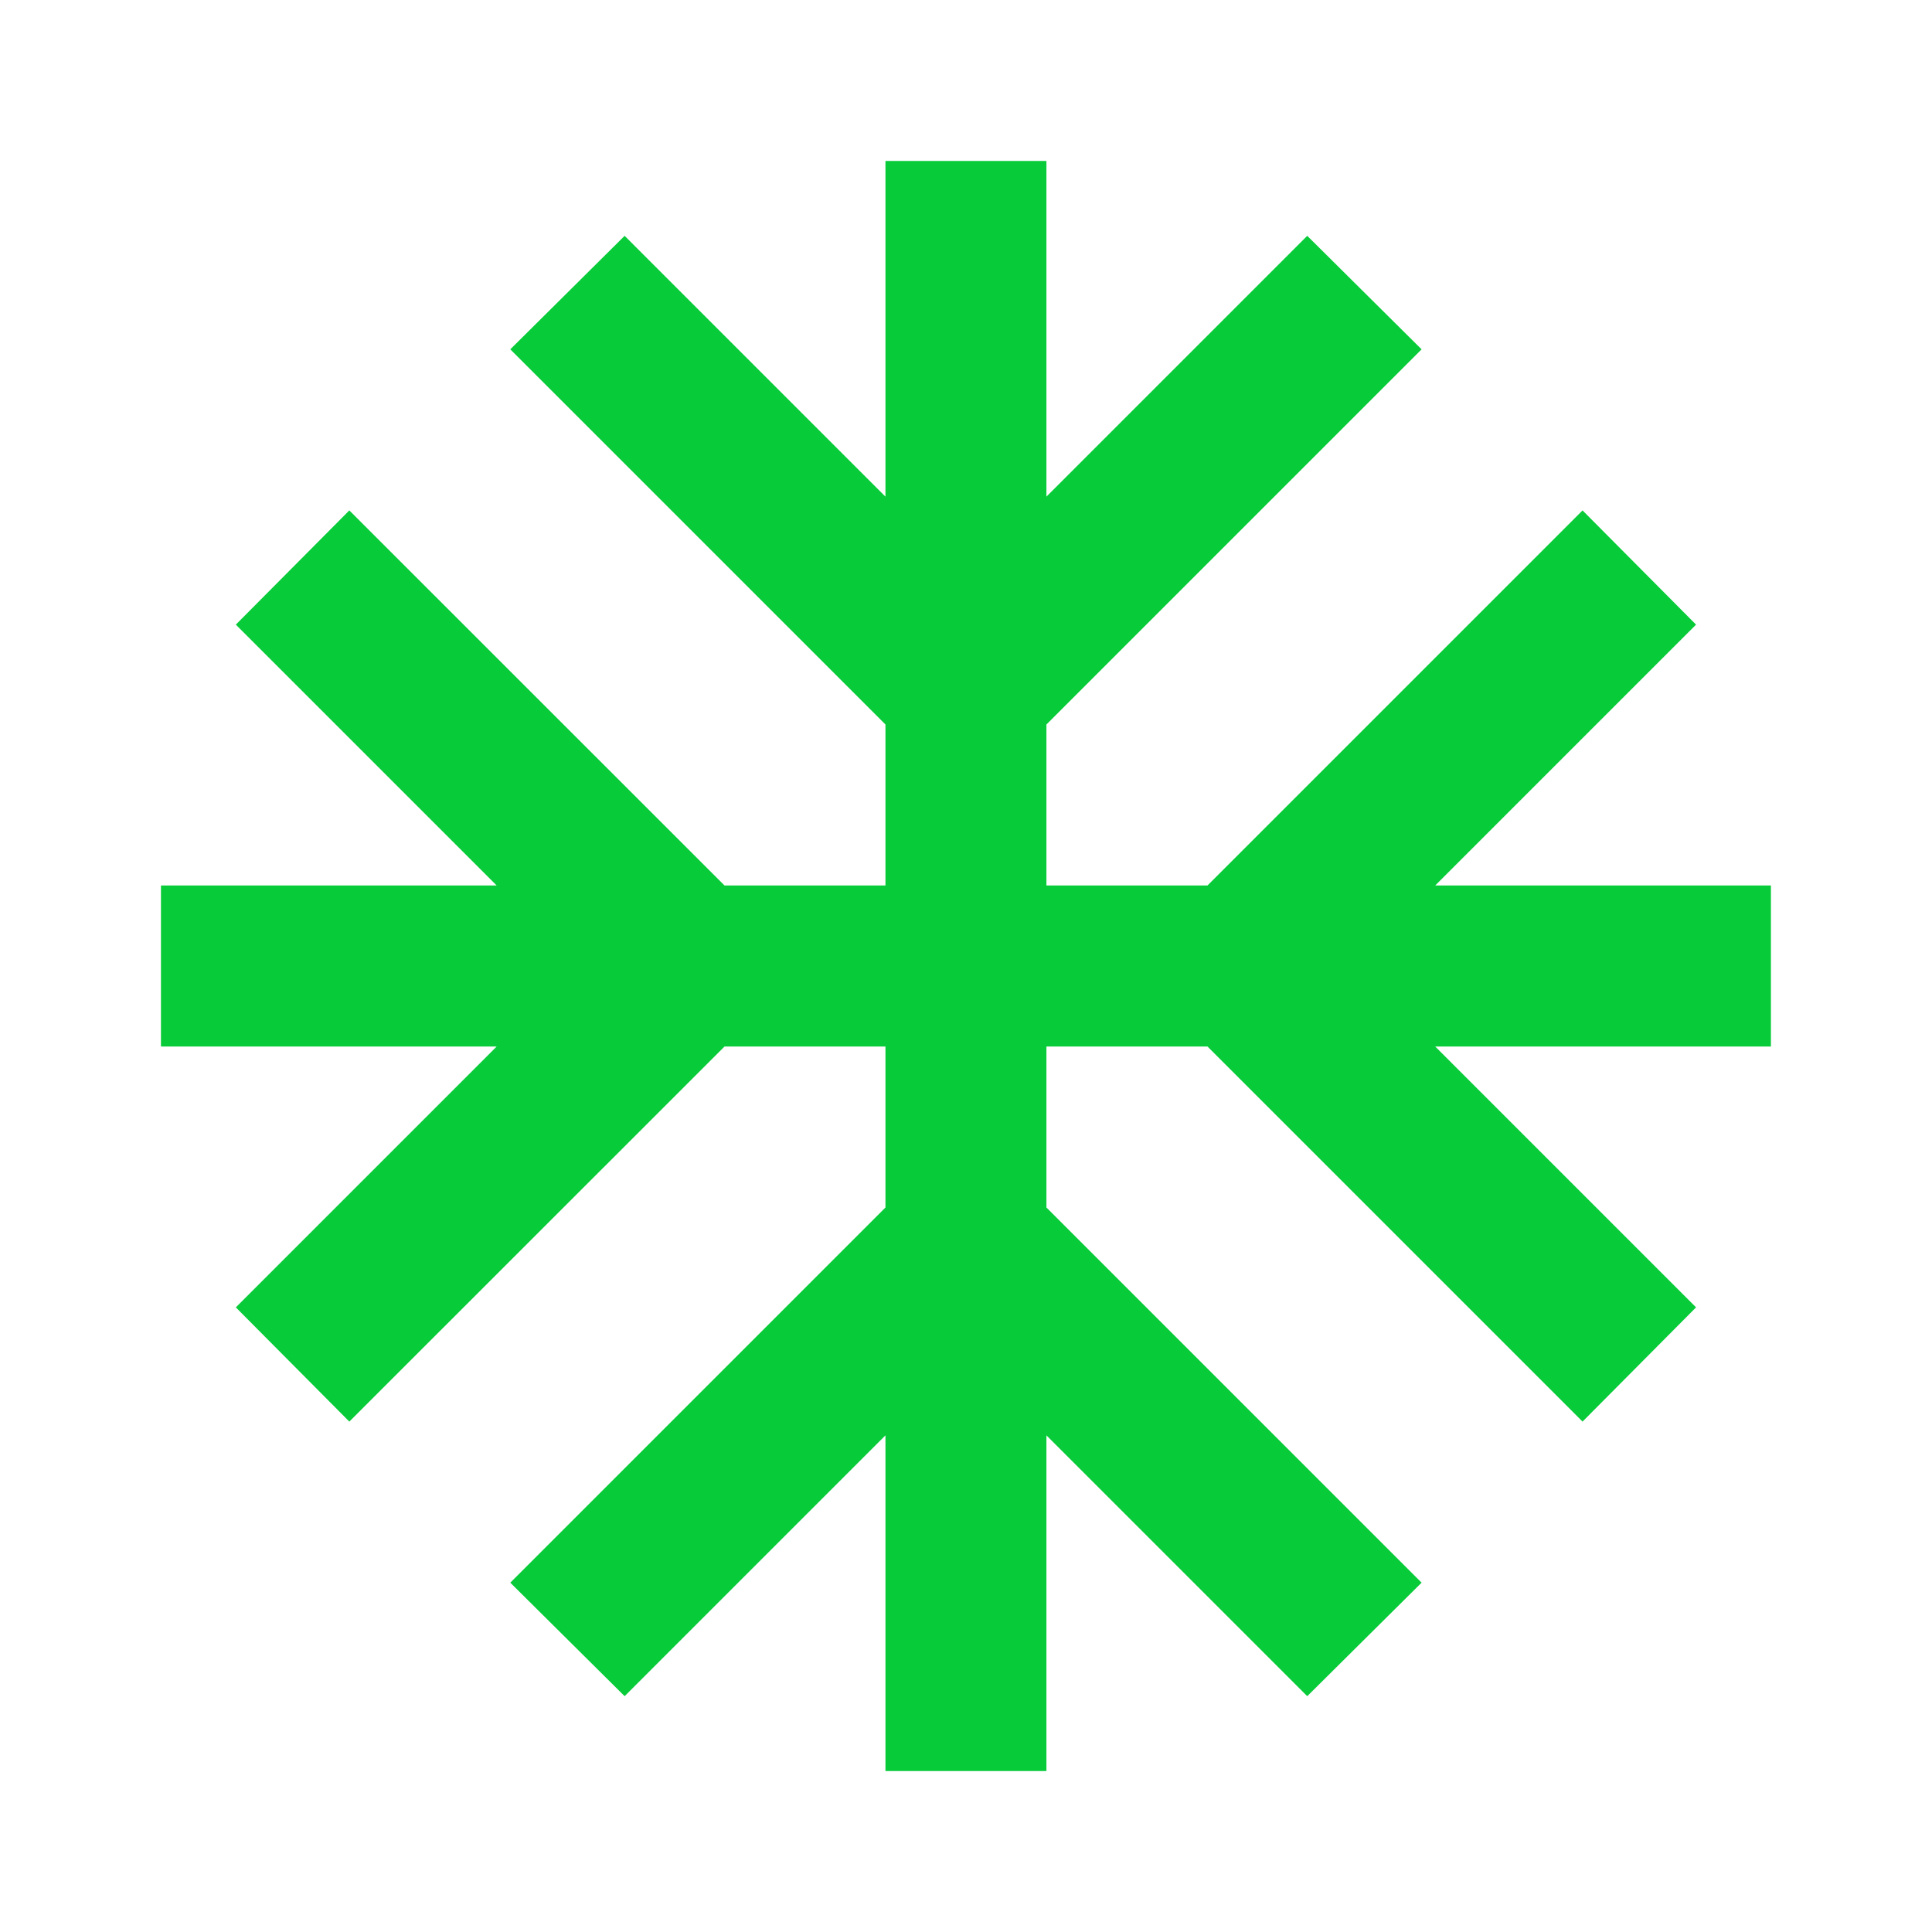 <svg width="16" height="16" viewBox="0 0 16 16" fill="none" xmlns="http://www.w3.org/2000/svg">
<g clip-path="url(#clip0_3550_19975)">
<path d="M14.666 7.333H11.886L14.046 5.173L13.106 4.227L10 7.333H8.666V6L11.773 2.893L10.826 1.953L8.666 4.113V1.333H7.333V4.113L5.173 1.953L4.226 2.893L7.333 6V7.333H6L2.893 4.227L1.953 5.173L4.113 7.333H1.333V8.667H4.113L1.953 10.827L2.893 11.773L6 8.667H7.333V10L4.226 13.107L5.173 14.047L7.333 11.887V14.667H8.666V11.887L10.826 14.047L11.773 13.107L8.666 10V8.667H10L13.106 11.773L14.046 10.827L11.886 8.667H14.666V7.333Z" fill="#07CB38"/>
</g>
<defs>
<clipPath id="clip0_3550_19975">
<rect width="16" height="16" fill="white"/>
</clipPath>
</defs>
</svg>
